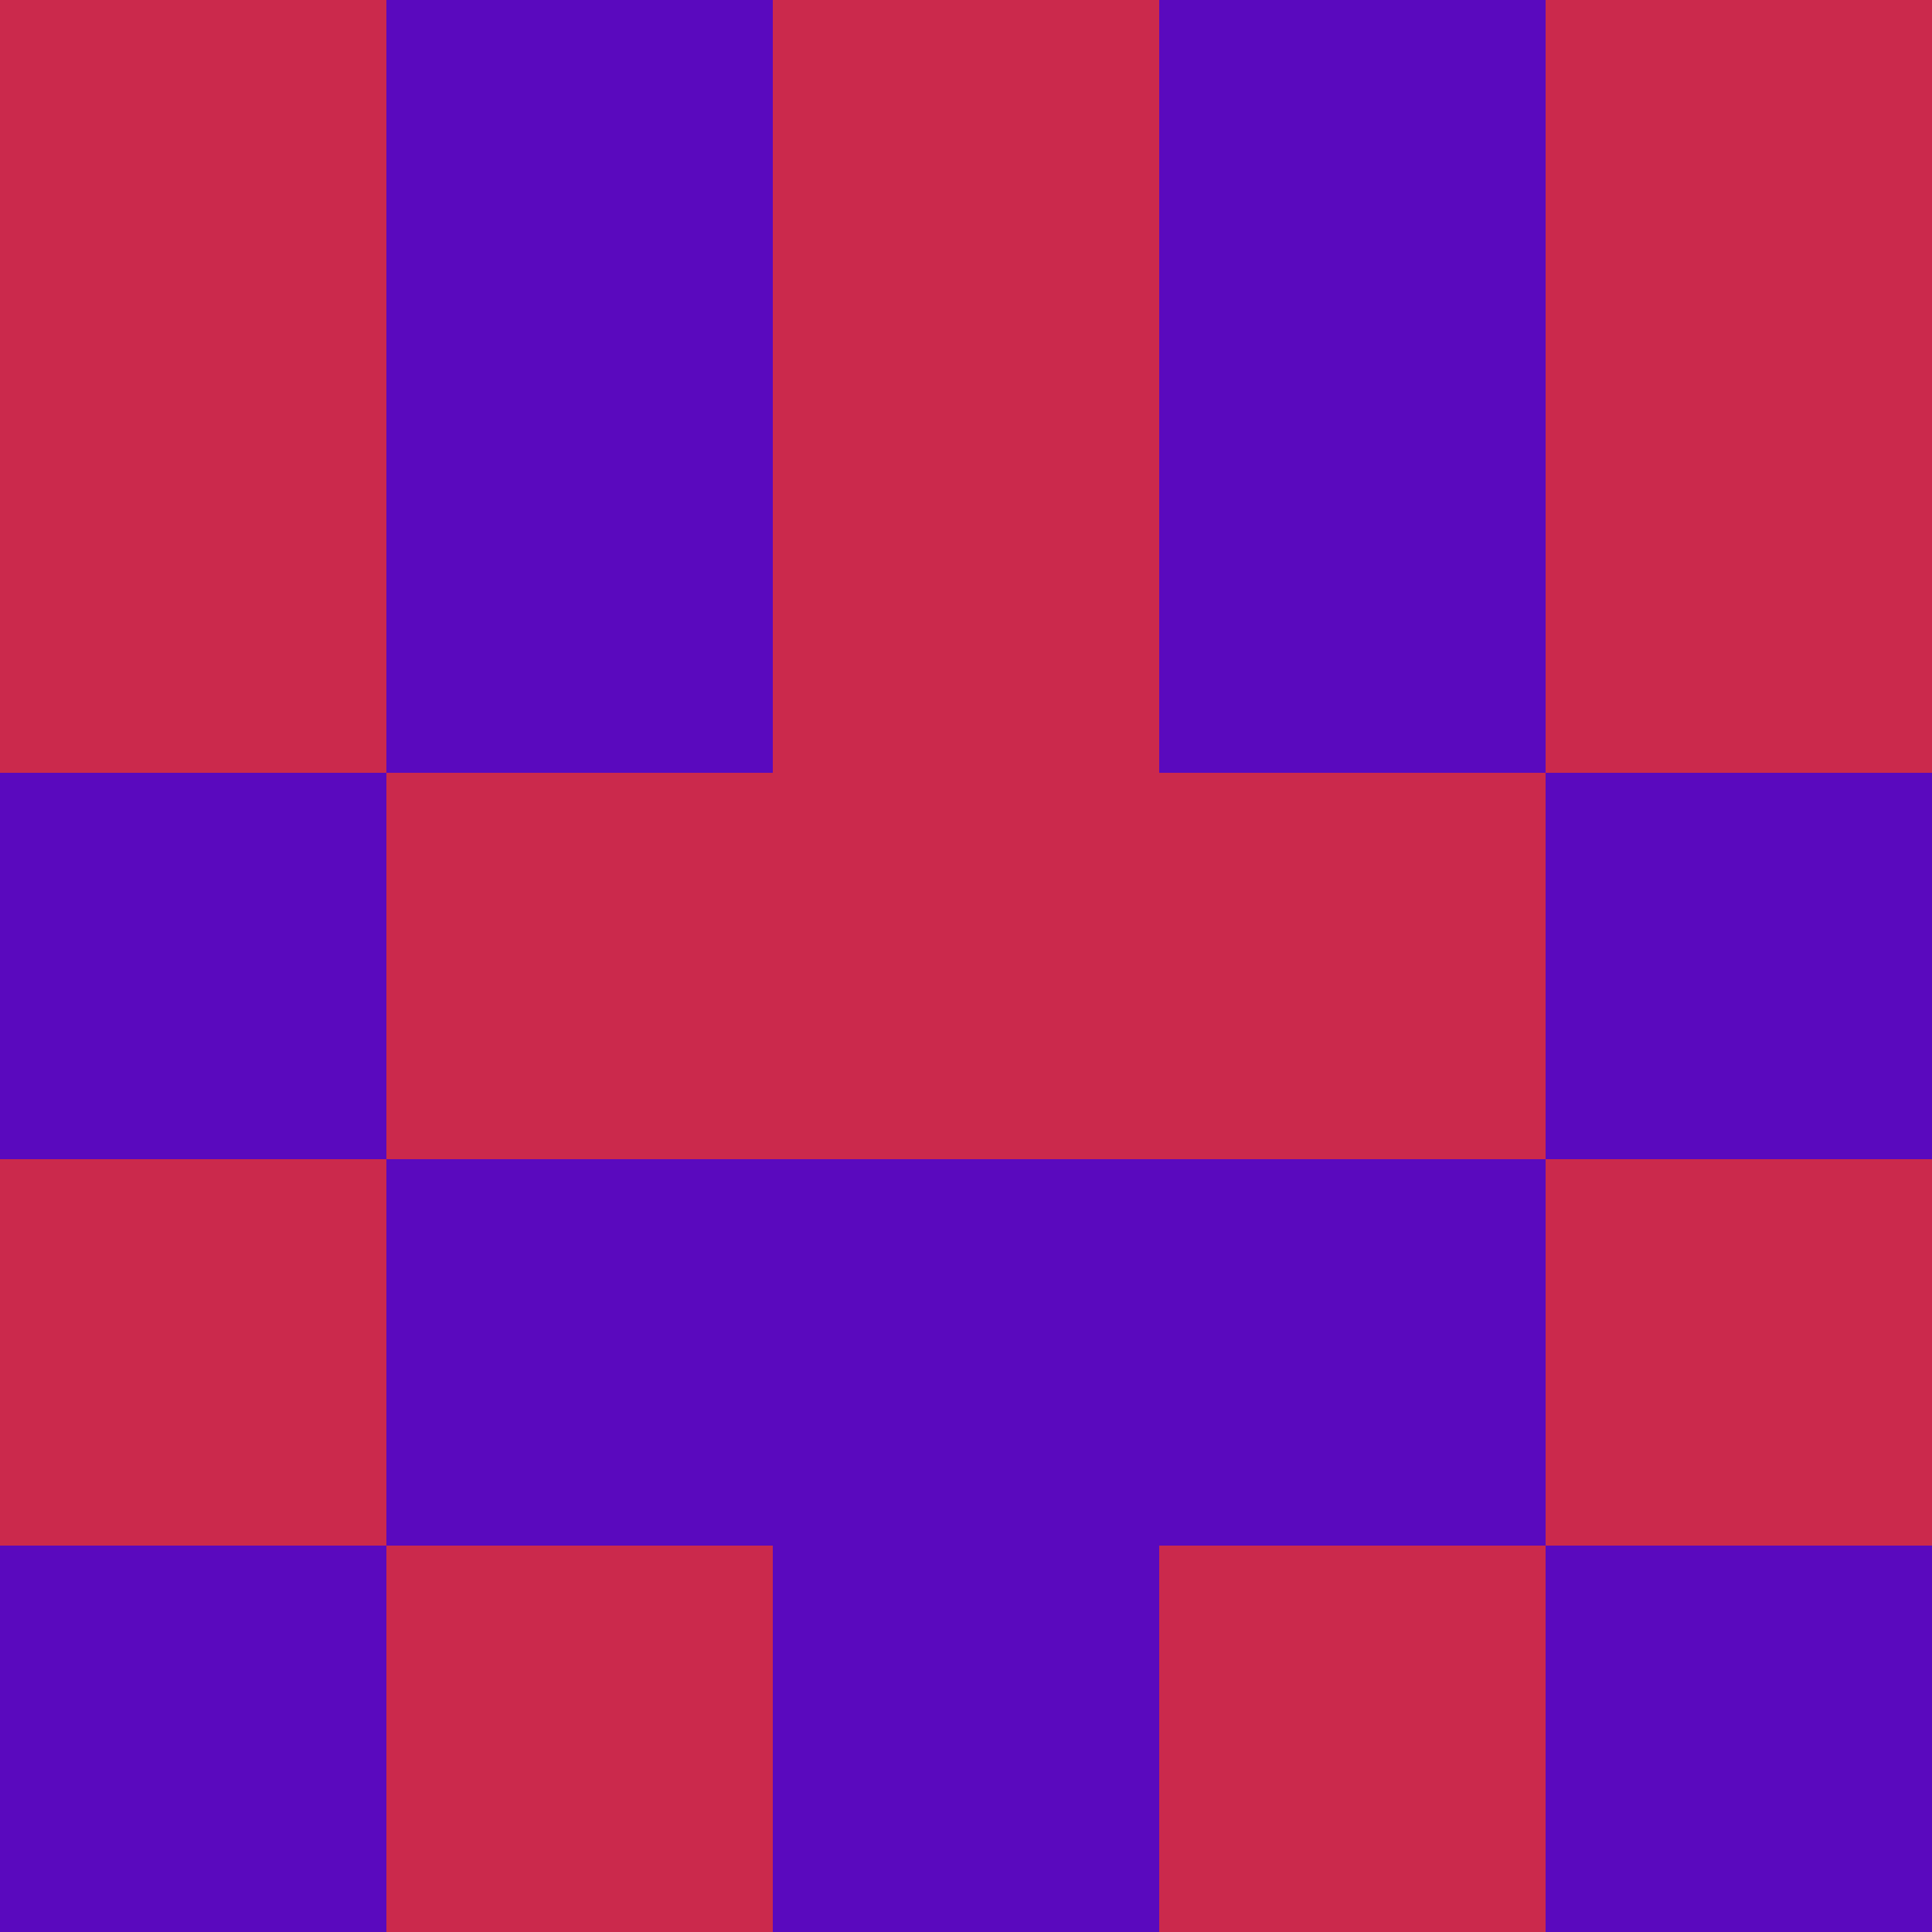 <?xml version="1.0" encoding="utf-8"?>
<!DOCTYPE svg PUBLIC "-//W3C//DTD SVG 20010904//EN"
        "http://www.w3.org/TR/2001/REC-SVG-20010904/DTD/svg10.dtd">

<svg width="400" height="400" viewBox="0 0 5 5"
    xmlns="http://www.w3.org/2000/svg"
    xmlns:xlink="http://www.w3.org/1999/xlink">
            <rect x="0" y="0" width="1" height="1" fill="#CB294C" />
        <rect x="0" y="1" width="1" height="1" fill="#CB294C" />
        <rect x="0" y="2" width="1" height="1" fill="#5A09BE" />
        <rect x="0" y="3" width="1" height="1" fill="#CB294C" />
        <rect x="0" y="4" width="1" height="1" fill="#5A09BE" />
                <rect x="1" y="0" width="1" height="1" fill="#5A09BE" />
        <rect x="1" y="1" width="1" height="1" fill="#5A09BE" />
        <rect x="1" y="2" width="1" height="1" fill="#CB294C" />
        <rect x="1" y="3" width="1" height="1" fill="#5A09BE" />
        <rect x="1" y="4" width="1" height="1" fill="#CB294C" />
                <rect x="2" y="0" width="1" height="1" fill="#CB294C" />
        <rect x="2" y="1" width="1" height="1" fill="#CB294C" />
        <rect x="2" y="2" width="1" height="1" fill="#CB294C" />
        <rect x="2" y="3" width="1" height="1" fill="#5A09BE" />
        <rect x="2" y="4" width="1" height="1" fill="#5A09BE" />
                <rect x="3" y="0" width="1" height="1" fill="#5A09BE" />
        <rect x="3" y="1" width="1" height="1" fill="#5A09BE" />
        <rect x="3" y="2" width="1" height="1" fill="#CB294C" />
        <rect x="3" y="3" width="1" height="1" fill="#5A09BE" />
        <rect x="3" y="4" width="1" height="1" fill="#CB294C" />
                <rect x="4" y="0" width="1" height="1" fill="#CB294C" />
        <rect x="4" y="1" width="1" height="1" fill="#CB294C" />
        <rect x="4" y="2" width="1" height="1" fill="#5A09BE" />
        <rect x="4" y="3" width="1" height="1" fill="#CB294C" />
        <rect x="4" y="4" width="1" height="1" fill="#5A09BE" />
        
</svg>


